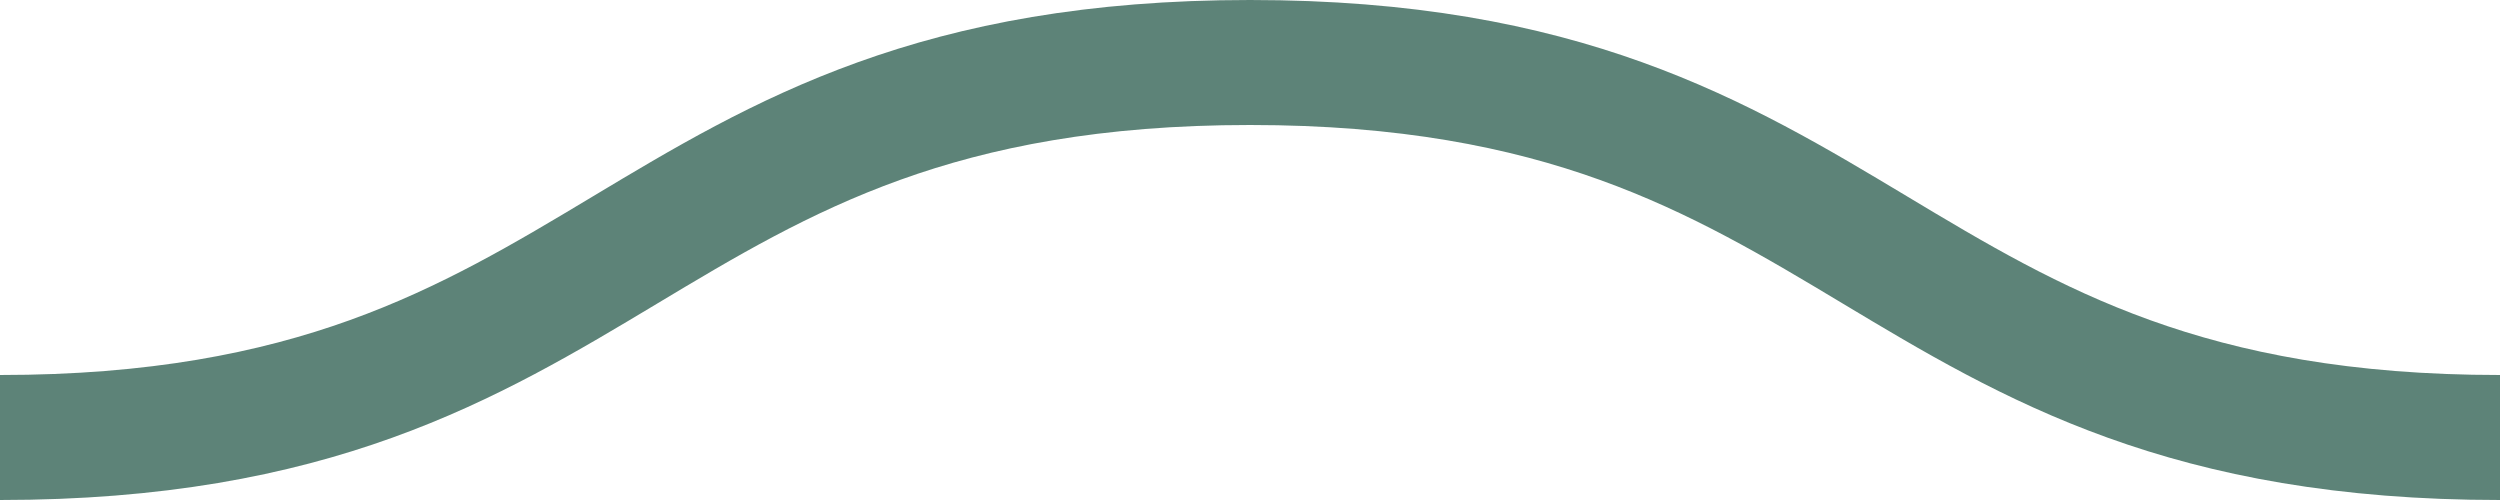 <svg id='waves_svg' 
  xmlns='http://www.w3.org/2000/svg' 
  xmlns:xlink='http://www.w3.org/1999/xlink' 
  xmlns:ev='http://www.w3.org/2001/xml-events' 
  viewBox='0 0 20 4'>
  <style type='text/css'> 
    .waves{ animation:move .5s linear infinite; } 
    @keyframes move { from {transform:translateX(0);}to {transform:translateX(-20px);} }
  </style>
  <path fill='none' stroke='#5d8378' stroke-width='1' class='waves' d='M0,3.5 c 5,0,5,-3,10,-3 s 5,3,10,3 c 5,0,5,-3,10,-3 s 5,3,10,3'/></svg>